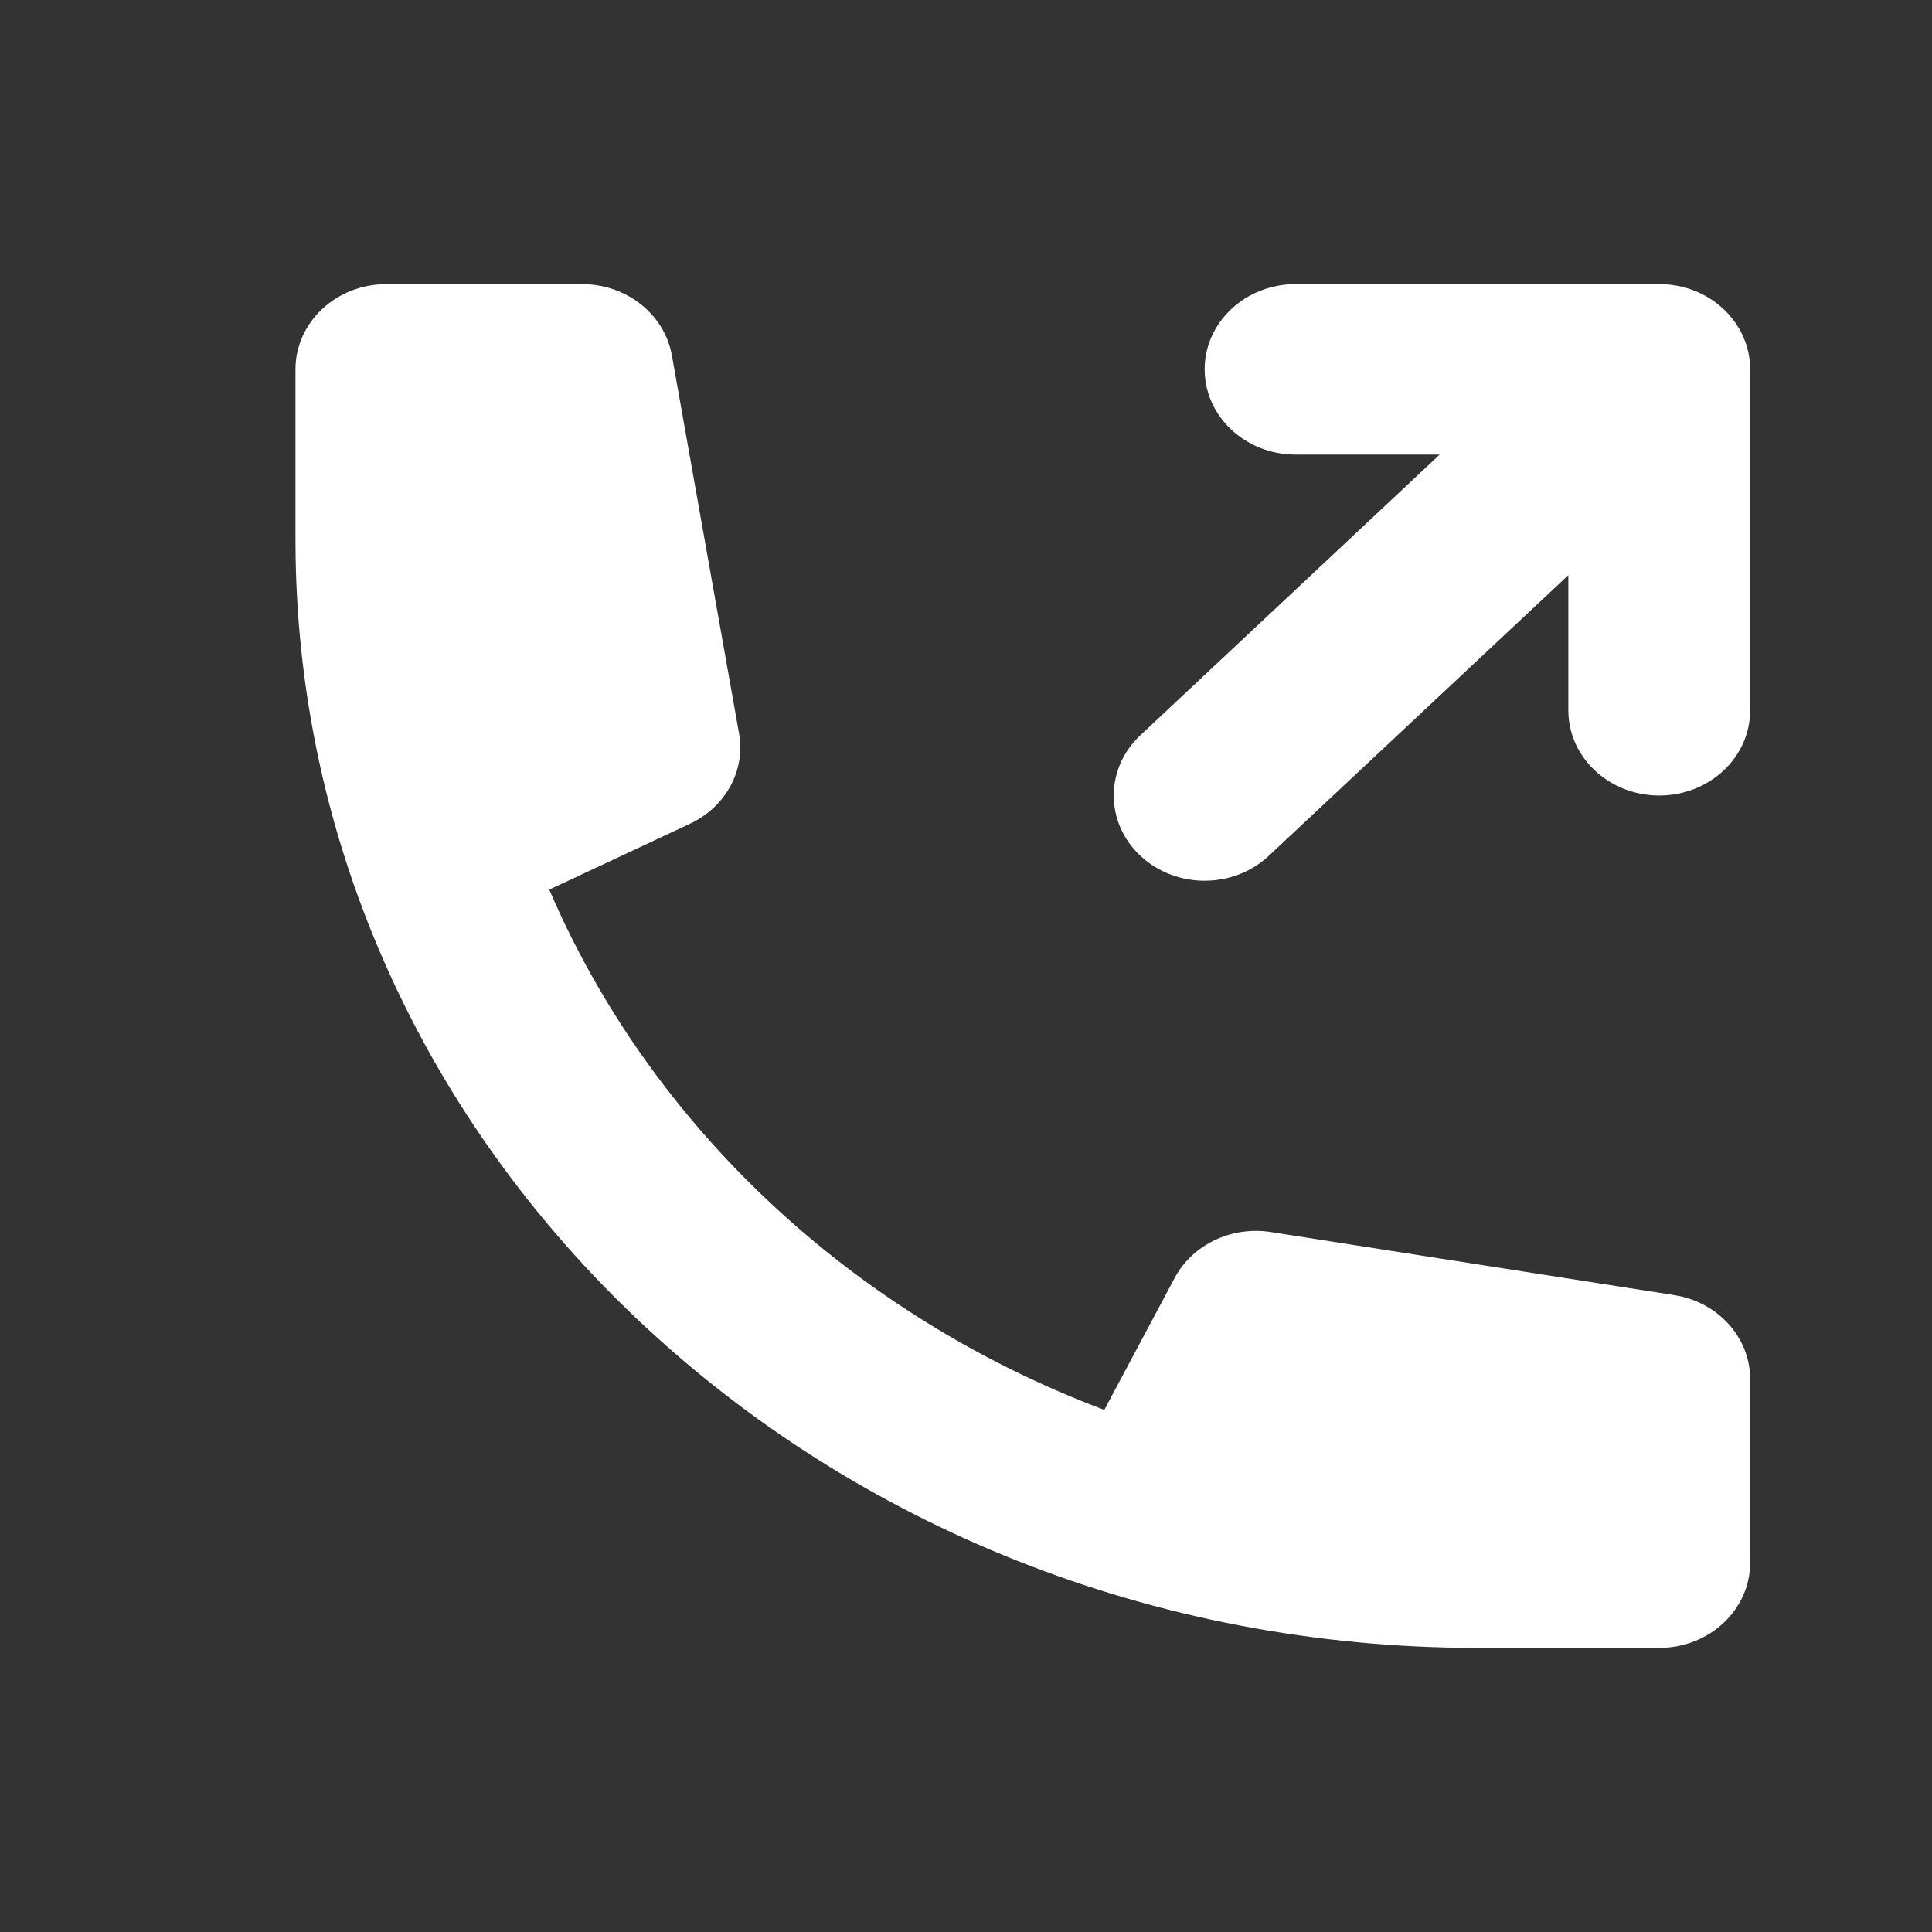 <svg width="17" height="17" viewBox="0 0 17 17" fill="none" xmlns="http://www.w3.org/2000/svg">
<rect x="0" y="0" width="17" height="17" fill="#333333" stroke="none"/>
<path d="M15.339 2.963C15.3 2.875 15.243 2.793 15.167 2.721L15.164 2.718C15.019 2.583 14.82 2.5 14.6 2.5H11.4C10.958 2.5 10.6 2.836 10.6 3.25C10.6 3.664 10.958 4 11.4 4H12.668L10.034 6.47C9.722 6.763 9.722 7.237 10.034 7.53C10.347 7.823 10.853 7.823 11.165 7.53L13.8 5.061V6.25C13.8 6.664 14.158 7 14.6 7C15.042 7 15.4 6.664 15.4 6.25V3.25C15.4 3.148 15.378 3.051 15.339 2.963Z" fill="white"/>
<path d="M2.6 3.25C2.6 2.836 2.958 2.5 3.4 2.5H5.122C5.513 2.5 5.847 2.765 5.912 3.127L6.503 6.454C6.561 6.778 6.386 7.1 6.072 7.248L4.833 7.828C5.726 9.909 7.497 11.569 9.717 12.406L10.336 11.245C10.493 10.951 10.836 10.787 11.183 10.841L14.732 11.396C15.117 11.456 15.4 11.769 15.4 12.135V13.75C15.4 14.164 15.042 14.5 14.6 14.5H13C7.256 14.5 2.6 10.135 2.6 4.75V3.25Z" fill="white"/>
</svg>
